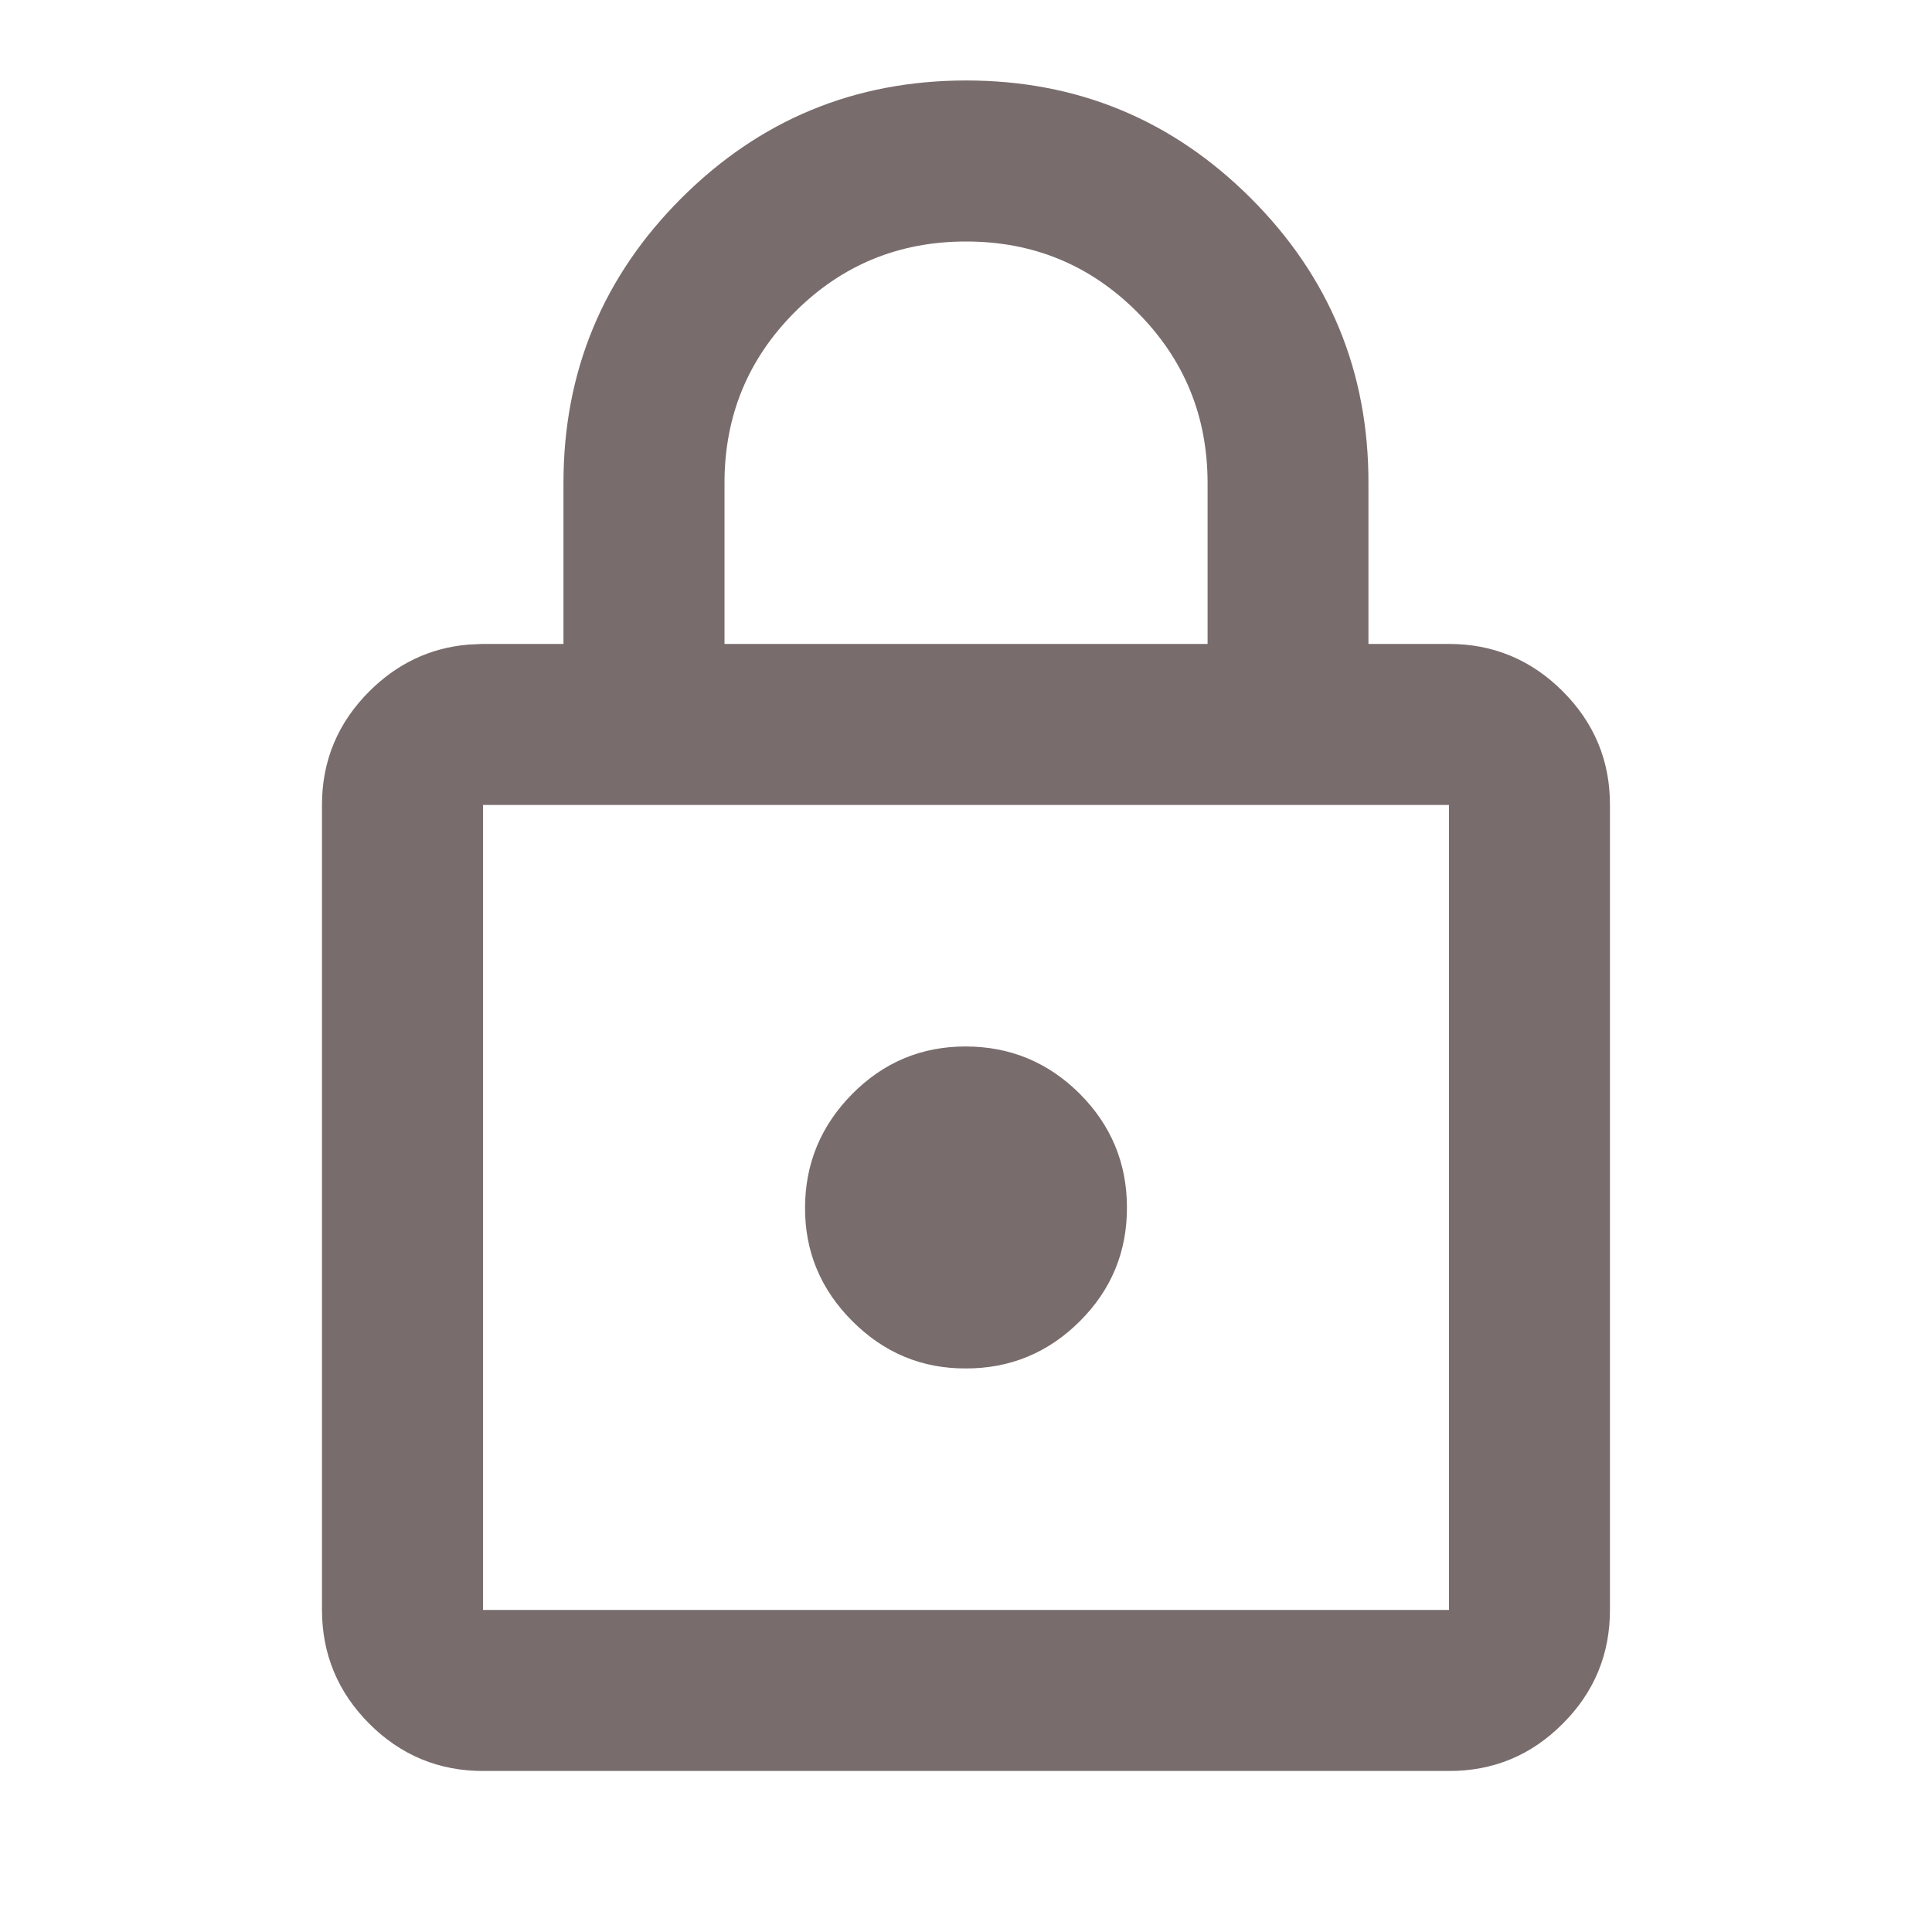 <svg width="23" height="23" viewBox="0 0 23 23" fill="none" xmlns="http://www.w3.org/2000/svg">
<path d="M11.501 1.458C12.693 1.458 13.696 1.873 14.538 2.714C15.379 3.555 15.793 4.558 15.791 5.749V8.166H17.25C17.643 8.166 17.968 8.301 18.25 8.583C18.533 8.866 18.667 9.19 18.666 9.582V19.166C18.666 19.56 18.533 19.885 18.25 20.167C17.969 20.45 17.644 20.584 17.25 20.583H5.75C5.357 20.583 5.032 20.449 4.75 20.167C4.469 19.885 4.334 19.561 4.333 19.166V9.583C4.333 9.19 4.468 8.866 4.75 8.584C4.998 8.337 5.278 8.203 5.607 8.173L5.75 8.166H7.208V5.75C7.208 4.557 7.624 3.554 8.464 2.714C9.305 1.874 10.307 1.459 11.501 1.458ZM5.25 19.666H17.75V9.083H5.25V19.666ZM11.498 12.958C11.894 12.959 12.219 13.094 12.501 13.375C12.781 13.656 12.916 13.981 12.916 14.375C12.917 14.769 12.784 15.094 12.502 15.375C12.219 15.657 11.894 15.791 11.501 15.791H11.498C11.109 15.793 10.786 15.66 10.501 15.375C10.216 15.09 10.082 14.766 10.084 14.377C10.085 13.985 10.22 13.659 10.502 13.374C10.782 13.092 11.105 12.957 11.498 12.958ZM11.501 2.375C10.571 2.375 9.764 2.706 9.11 3.36C8.456 4.014 8.125 4.821 8.125 5.75V8.166H14.876V5.75C14.876 4.821 14.544 4.014 13.89 3.36C13.236 2.706 12.43 2.375 11.501 2.375Z" fill="#796C6C" stroke="#796C6C"/>
</svg>

